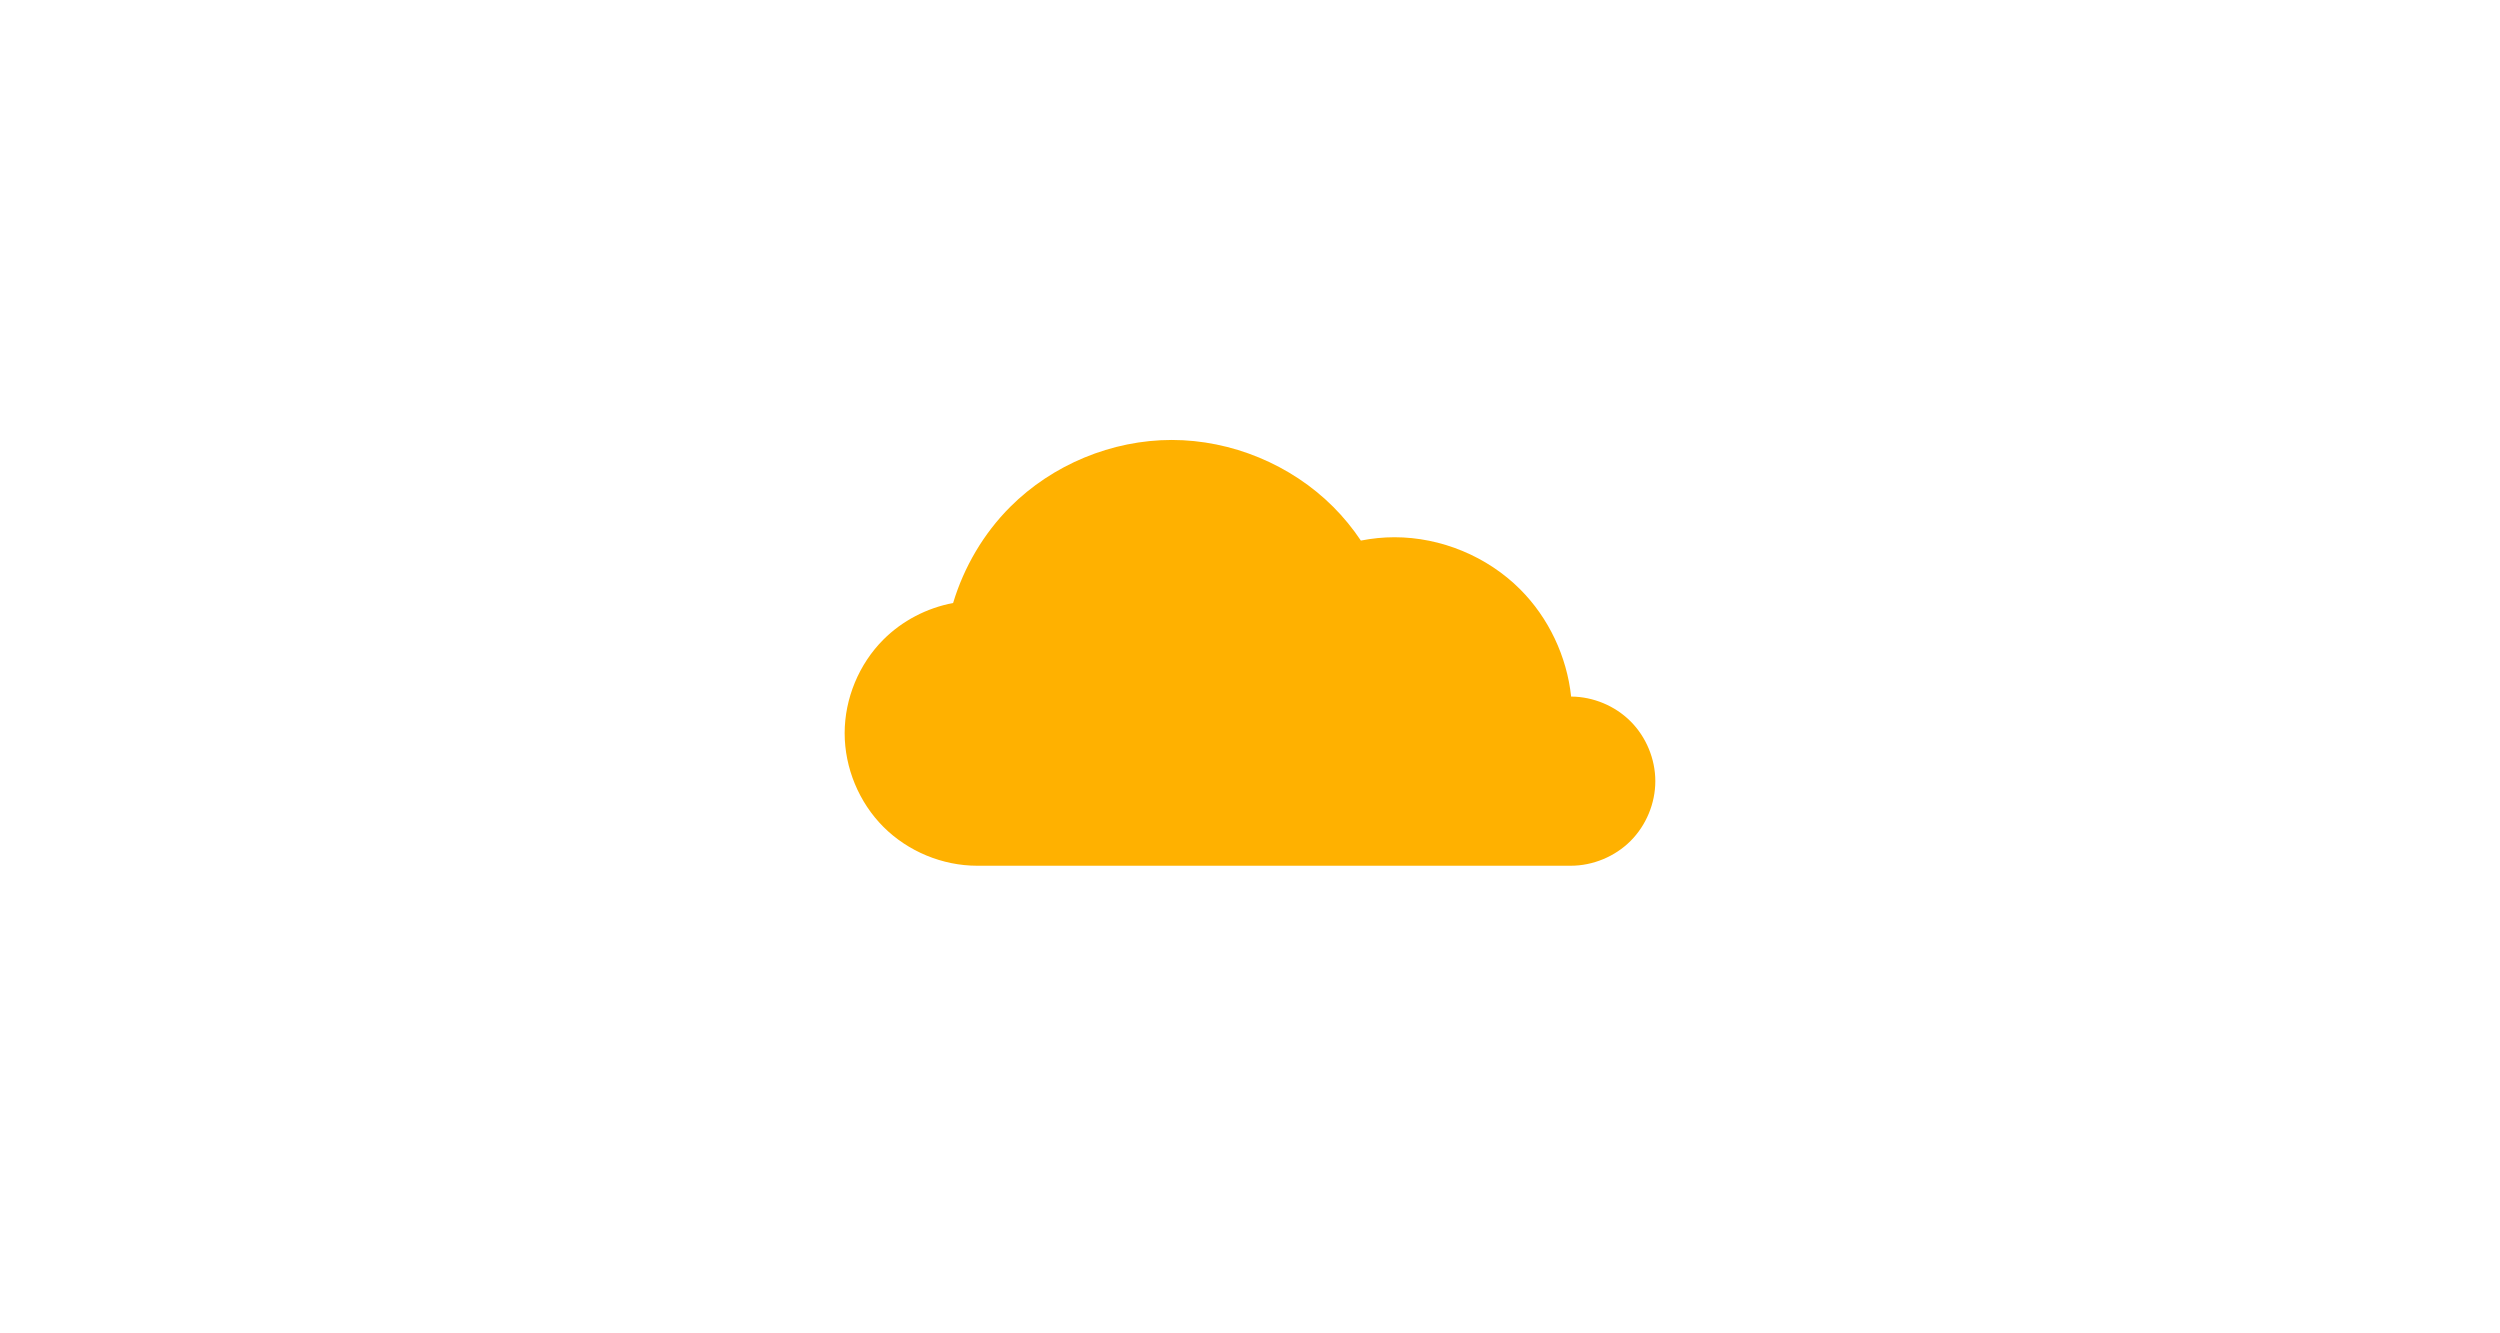 <?xml version="1.0" encoding="UTF-8" standalone="no" ?>
<!DOCTYPE svg PUBLIC "-//W3C//DTD SVG 1.1//EN" "http://www.w3.org/Graphics/SVG/1.1/DTD/svg11.dtd">
<svg xmlns="http://www.w3.org/2000/svg" xmlns:xlink="http://www.w3.org/1999/xlink" version="1.1" width="150" height="80" viewBox="0 5.83 150 80" xml:space="preserve">
<desc>Created with Fabric.js 5.2.4</desc>
<defs>
</defs>
<rect x="0" y="0" width="100%" height="100%" fill="transparent"></rect>
<g transform="matrix(1 0 0 1 75 40)" id="e29903b5-c8ec-4566-9cdf-713015409653"  >
<rect style="stroke: none; stroke-width: 1; stroke-dasharray: none; stroke-linecap: butt; stroke-dashoffset: 0; stroke-linejoin: miter; stroke-miterlimit: 4; fill: rgb(255,255,255); fill-rule: nonzero; opacity: 1; visibility: hidden;" vector-effect="non-scaling-stroke"  x="-75" y="-40" rx="0" ry="0" width="150" height="80" />
</g>
<g transform="matrix(Infinity NaN NaN Infinity 0 0)" id="cf087b82-a62d-463e-b175-15936055fee1"  >
</g>
<g transform="matrix(0.19 0 0 0.19 75 45)" id="path10000"  >
<path style="stroke: rgb(0,0,0); stroke-width: 0; stroke-dasharray: none; stroke-linecap: butt; stroke-dashoffset: 0; stroke-linejoin: miter; stroke-miterlimit: 4; fill: rgb(255,177,0); fill-rule: nonzero; opacity: 1;" vector-effect="non-scaling-stroke"  transform=" translate(-490.55, -534.21)" d="M 465.837 466.987 C 446.955 466.987 428.187 474.762 414.835 488.114 C 406.423 496.526 400.231 507.087 396.797 518.472 C 388.543 520.03 380.748 524.059 374.804 530.003 C 367.056 537.75 362.546 548.636 362.546 559.592 C 362.546 570.549 367.056 581.438 374.804 589.185 C 382.551 596.933 393.44 601.443 404.397 601.443 L 591.833 601.443 C 598.827 601.443 605.779 598.565 610.724 593.62 C 615.669 588.675 618.546 581.723 618.546 574.73 C 618.546 567.736 615.669 560.788 610.724 555.843 C 605.809 550.928 598.912 548.059 591.962 548.023 C 590.606 535.353 584.865 523.156 575.847 514.138 C 565.463 503.754 550.867 497.707 536.181 497.707 C 532.616 497.707 529.058 498.073 525.562 498.761 C 523.004 494.943 520.091 491.366 516.839 488.114 C 503.487 474.762 484.719 466.987 465.837 466.987 z" stroke-linecap="round" />
</g>
</svg>